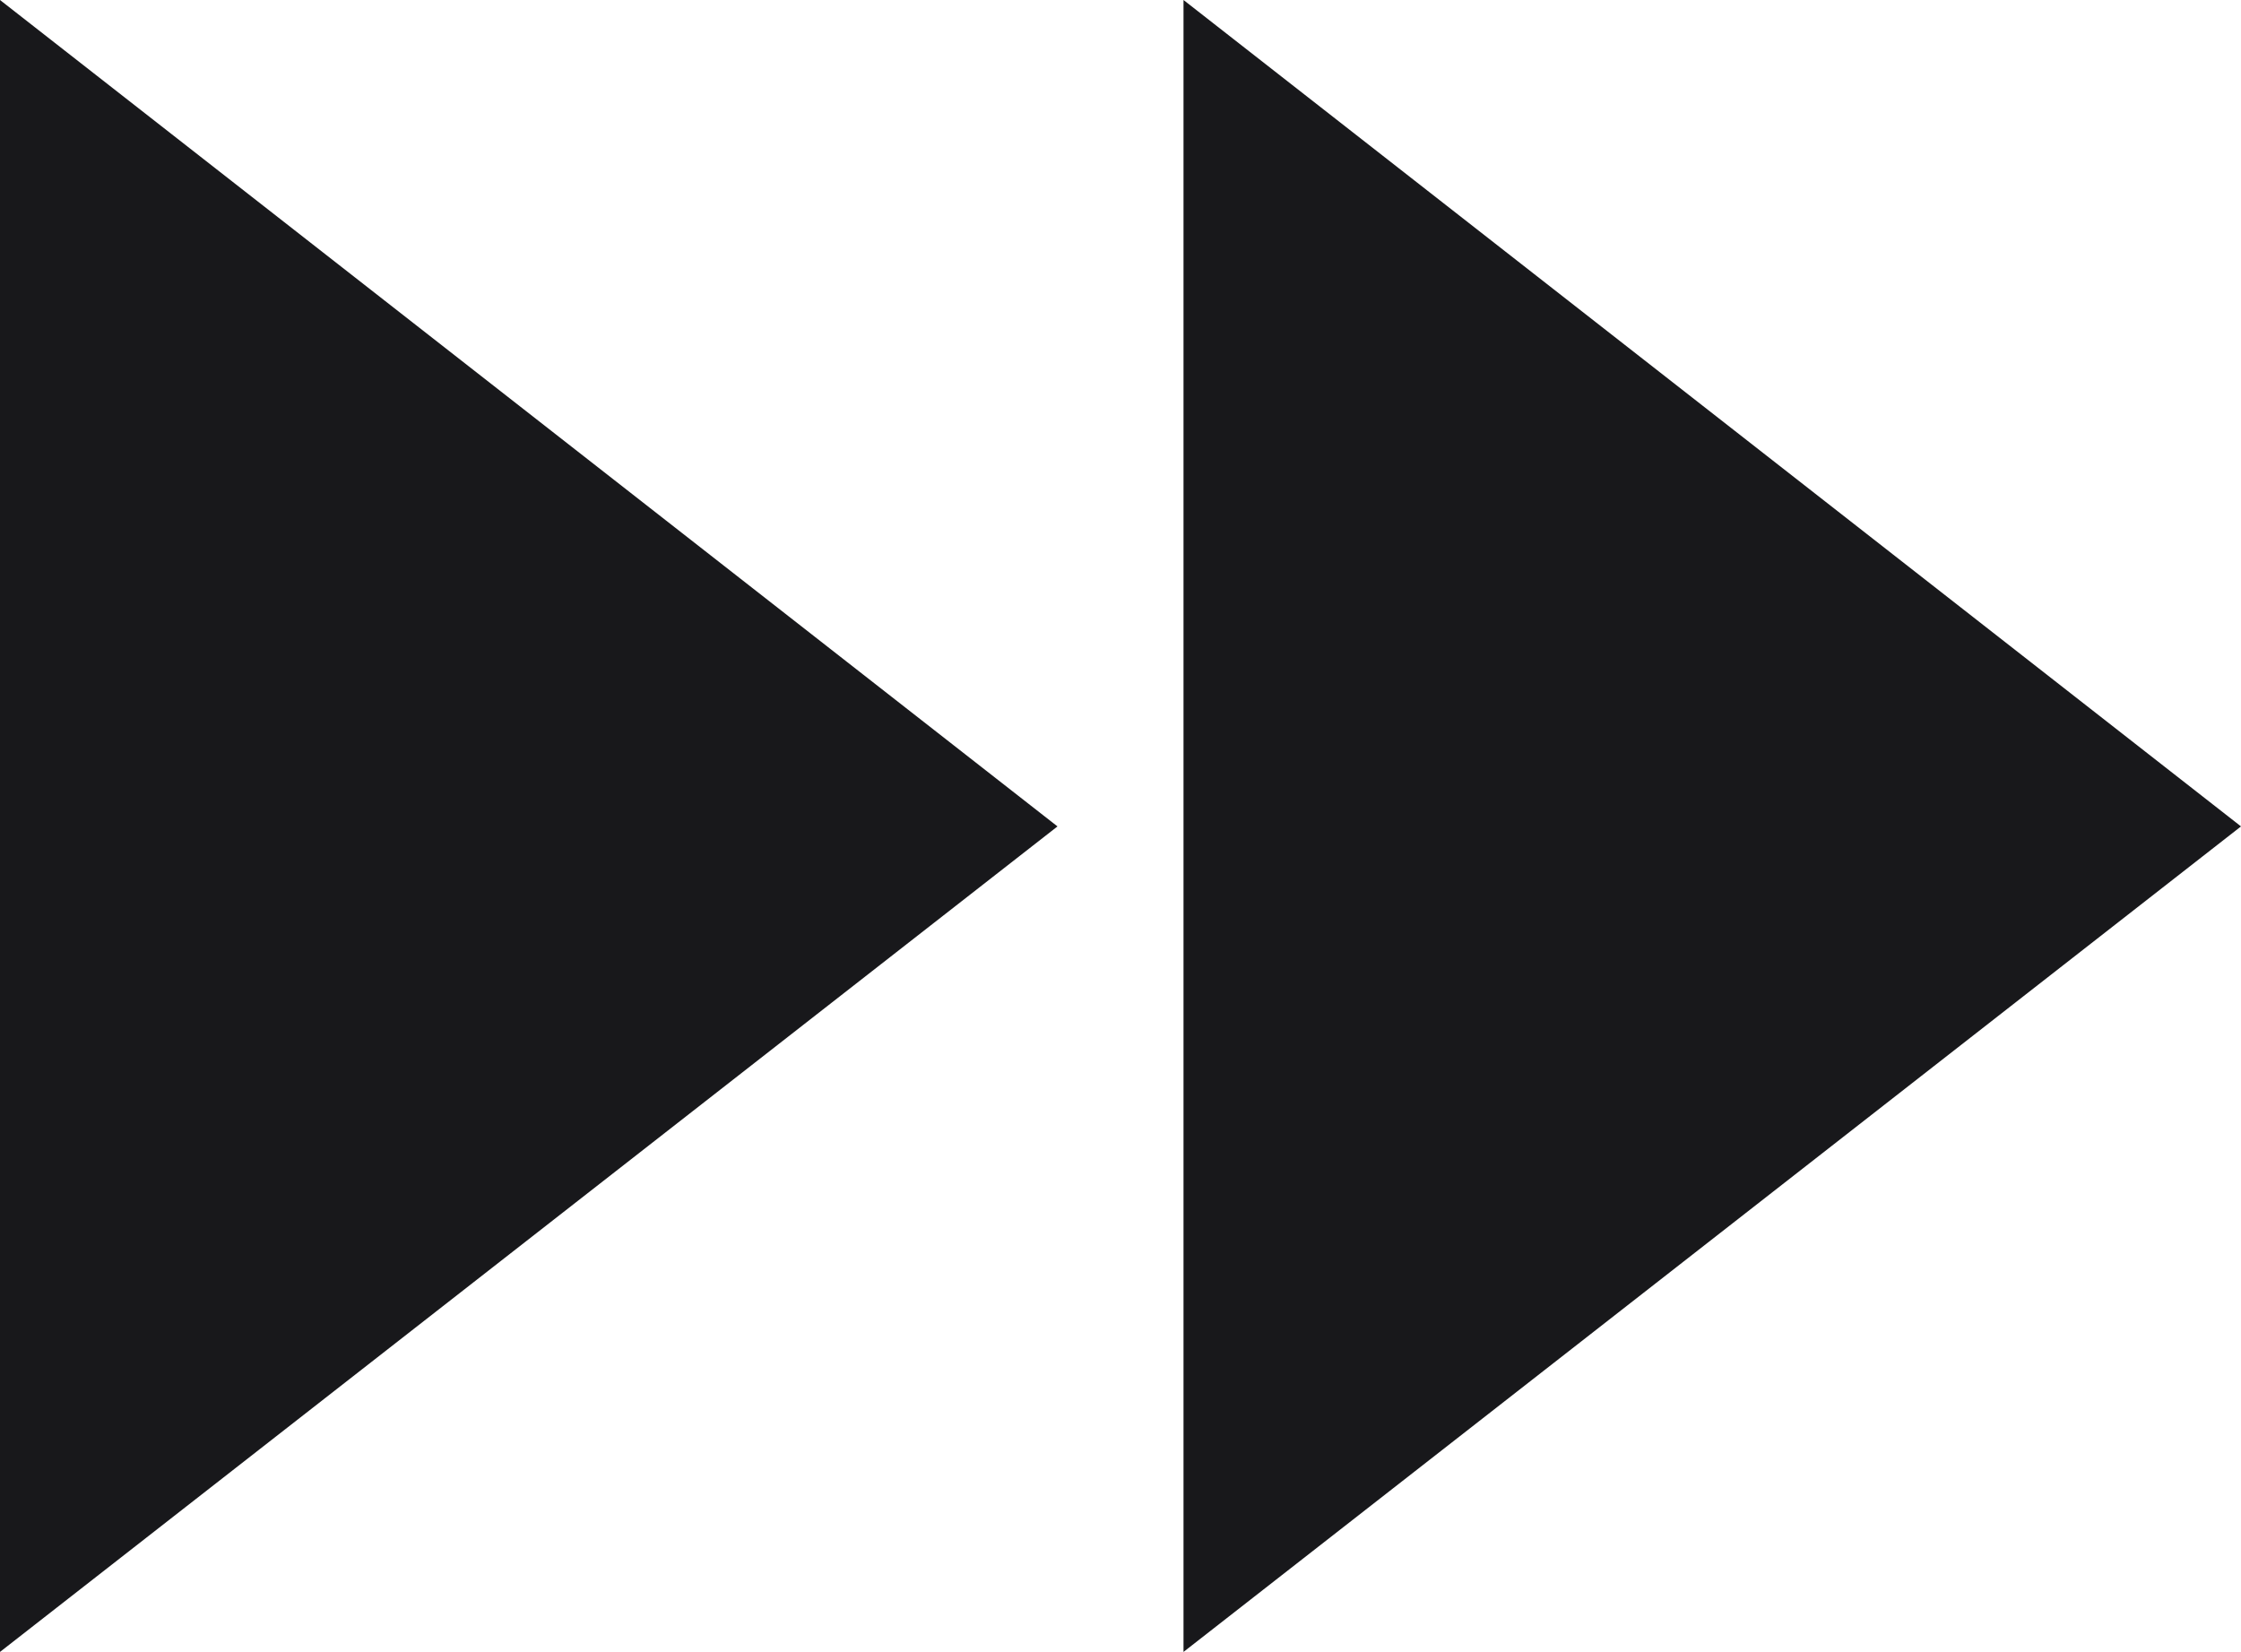 <?xml version="1.0" encoding="utf-8"?>
<!-- Generator: Adobe Illustrator 26.3.1, SVG Export Plug-In . SVG Version: 6.00 Build 0)  -->
<svg version="1.1" id="Layer_1" xmlns="http://www.w3.org/2000/svg" xmlns:xlink="http://www.w3.org/1999/xlink" x="0px" y="0px"
	 viewBox="0 0 245.4 180.9" style="enable-background:new 0 0 245.4 180.9;" xml:space="preserve">
<style type="text/css">
	.st0{fill:#18181b;}
</style>
<polygon class="st0" points="0,0 0,180.9 115.8,90.5 "/>
<polygon class="st0" points="129.6,0 129.6,180.9 245.4,90.5 "/>
</svg>

